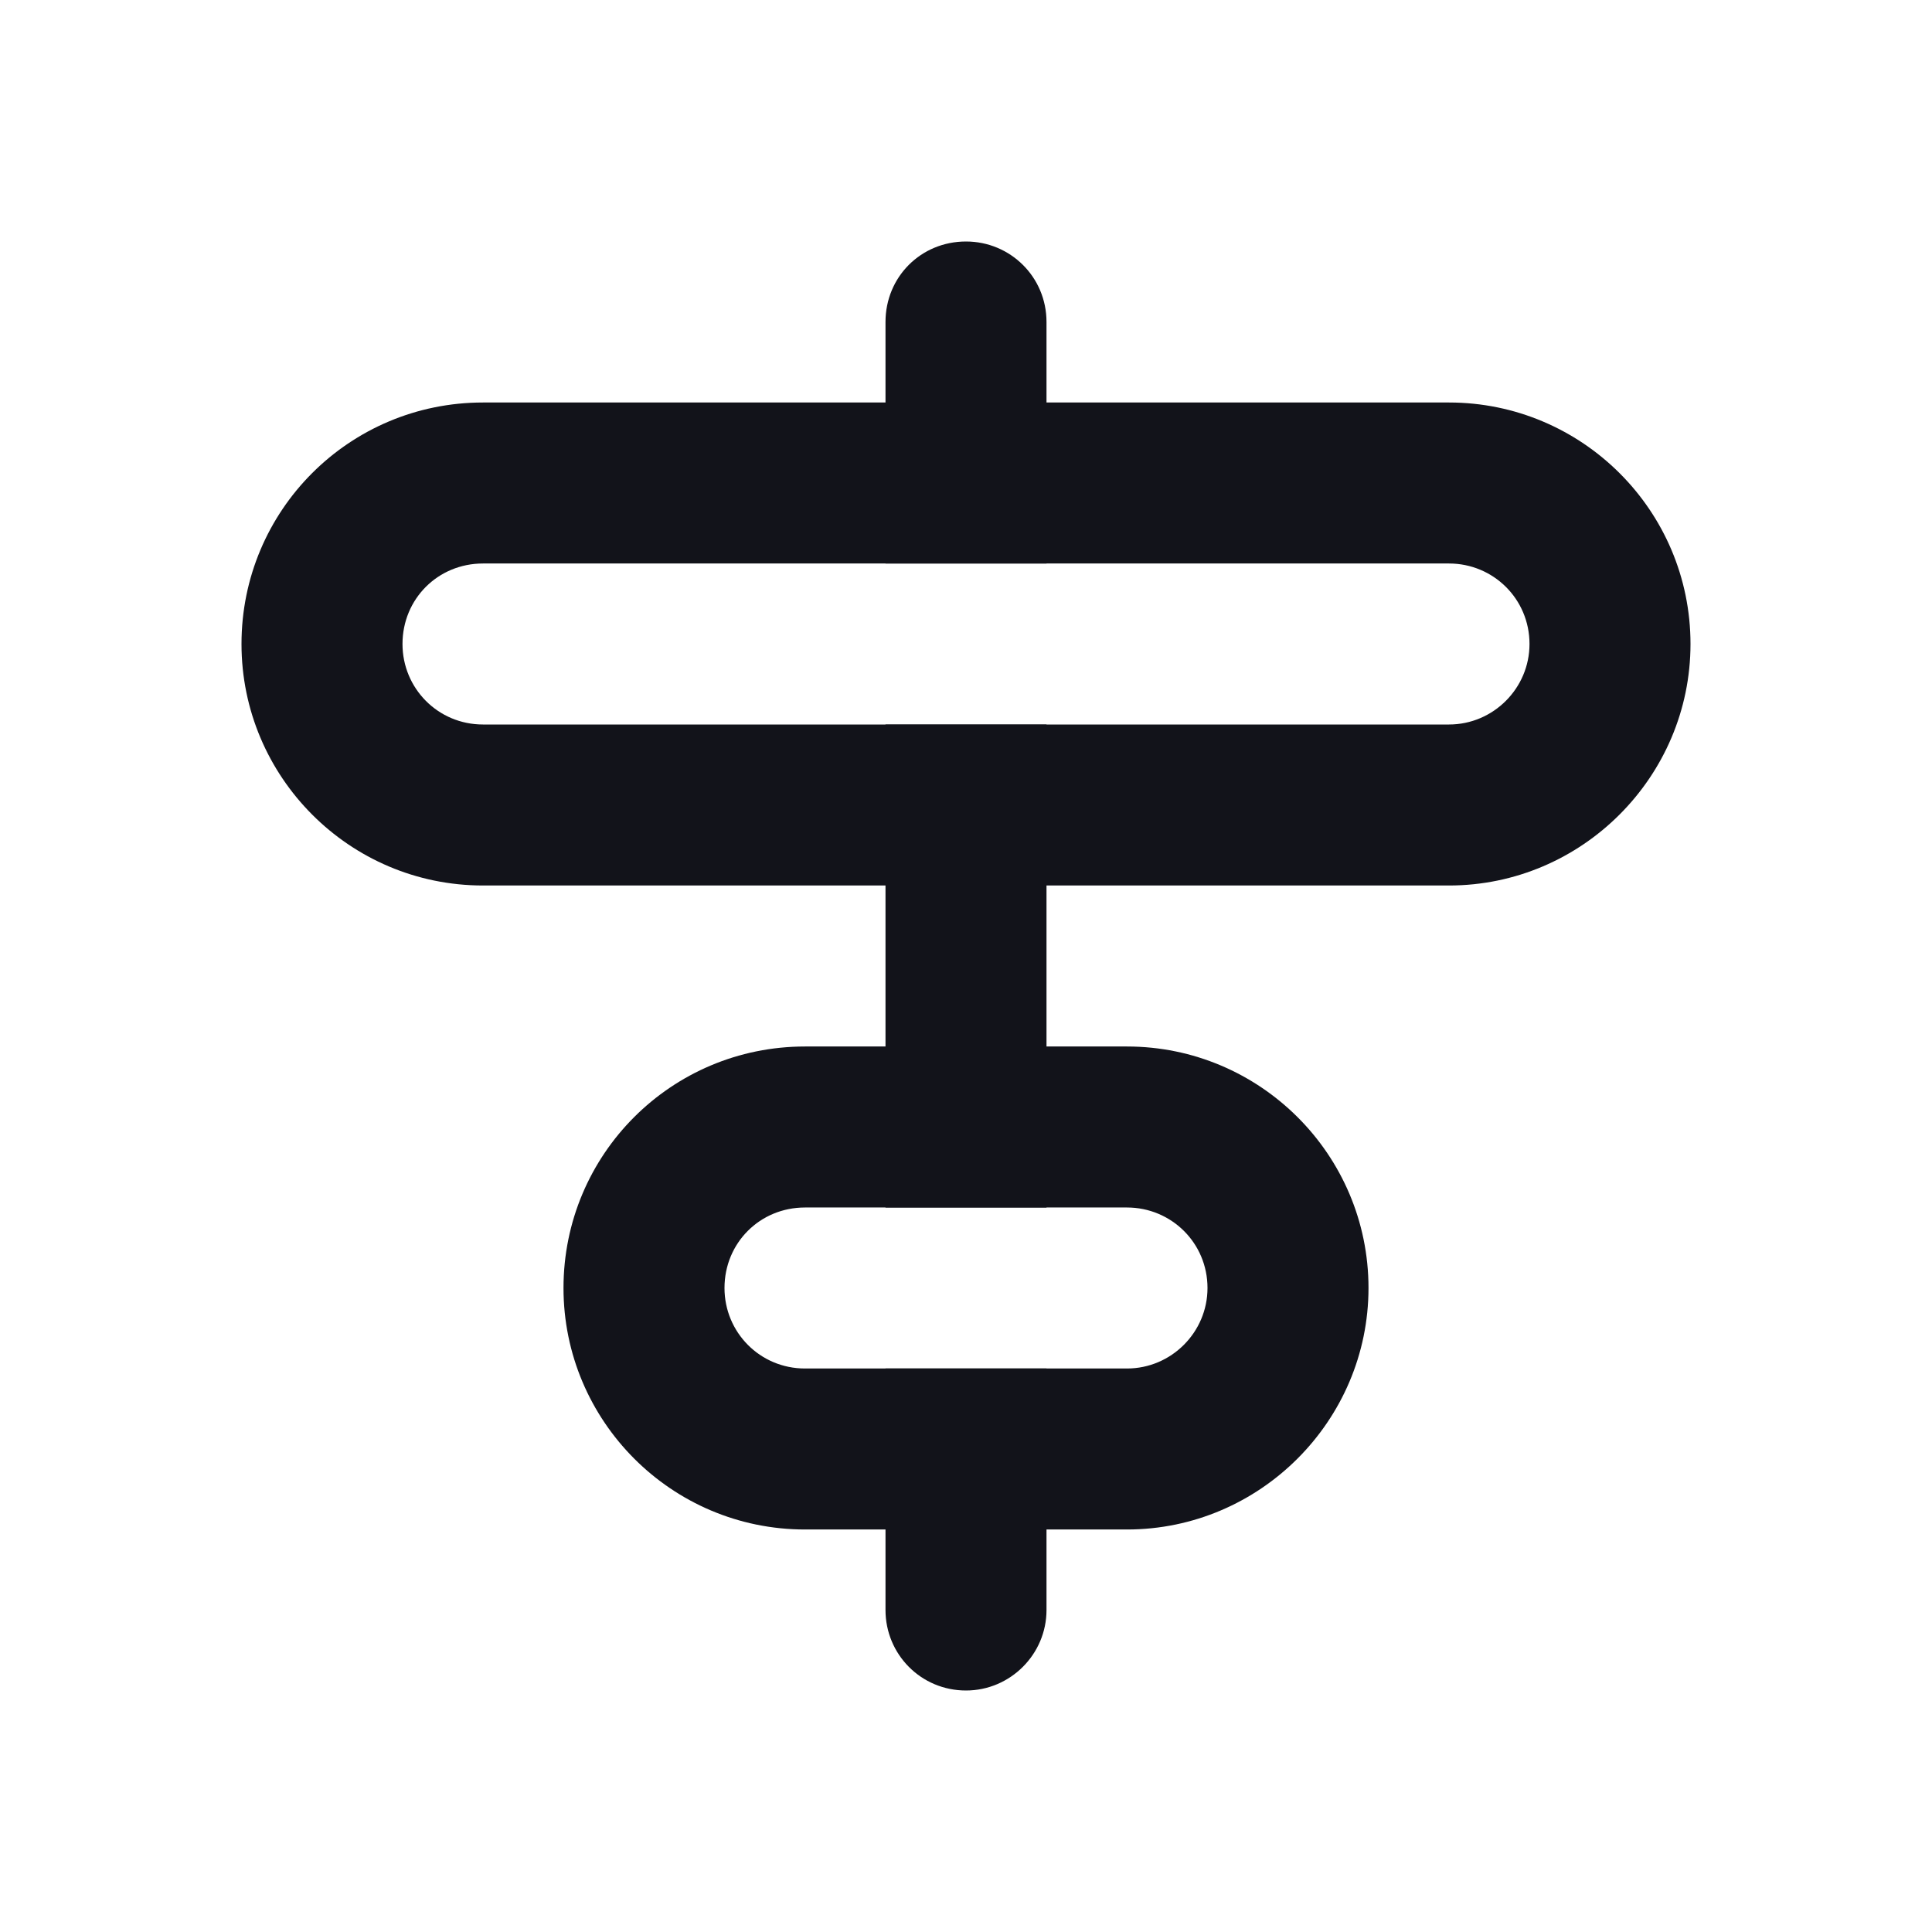 <svg viewBox="0 0 24 24" xmlns="http://www.w3.org/2000/svg"><g><g fill="#12131A" fill-rule="evenodd"><path d="M12 3c.55 0 1 .44 1 1v3h-2V4c0-.56.44-1 1-1Zm1 6v6h-2V9h2Zm0 11v-3h-2v3c0 .55.44 1 1 1 .55 0 1-.45 1-1Z"/><path d="M6 5C4.34 5 3 6.34 3 8c0 1.65 1.34 3 3 3h12c1.65 0 3-1.35 3-3 0-1.66-1.35-3-3-3H6ZM5 8c0-.56.44-1 1-1h12c.55 0 1 .44 1 1 0 .55-.45 1-1 1H6c-.56 0-1-.45-1-1Zm5 5c-1.66 0-3 1.34-3 3 0 1.65 1.34 3 3 3h4c1.65 0 3-1.35 3-3 0-1.66-1.35-3-3-3h-4Zm-1 3c0-.56.44-1 1-1h4c.55 0 1 .44 1 1 0 .55-.45 1-1 1h-4c-.56 0-1-.45-1-1Z"/></g></g></svg>